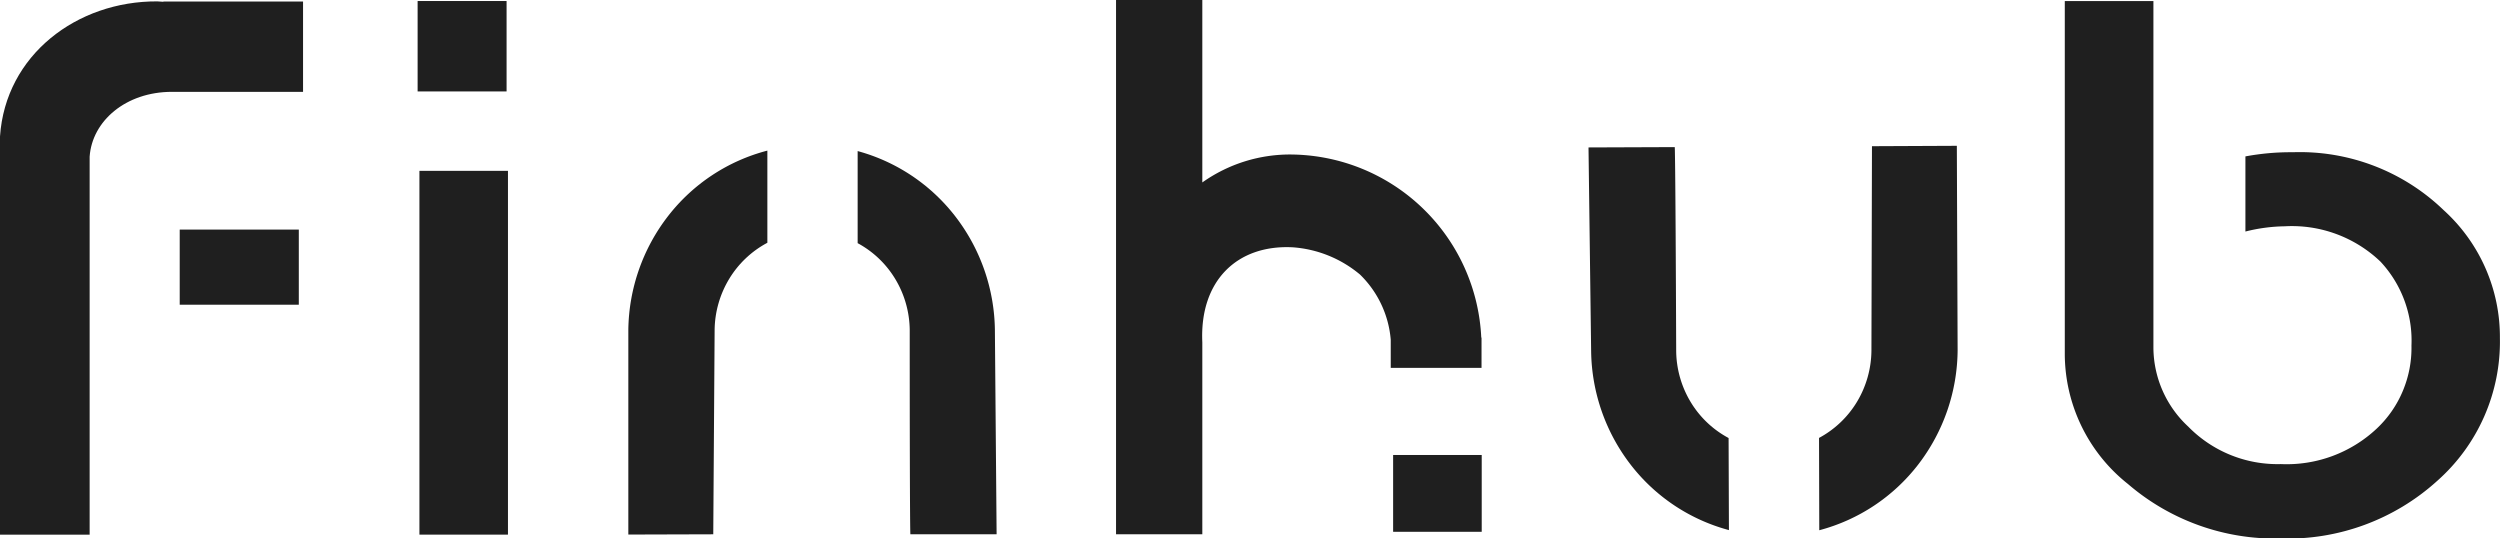 <svg xmlns="http://www.w3.org/2000/svg" width="135.399" height="29.163" viewBox="0 0 135.399 29.163">
  <g id="Finhub" transform="translate(-27.883 -546.982)">
    <path id="F" d="M36.729,547.079c-.111,0-.219-.022-.33-.022-4.35-.02-8.218,2.9-8.516,7.316v.187h0v2.6h0v18.779h4.855V555.468c.131-1.928,1.955-3.512,4.458-3.512h7.1v-4.89H36.729Z" fill="#1f1f1f"/>
    <rect id="f-2" data-name="f" width="6.45" height="4.069" transform="translate(37.616 559.416)" fill="#1f1f1f"/>
    <rect id="i" width="4.795" height="19.702" transform="translate(50.599 556.235)" fill="#1f1f1f"/>
    <rect id="i-2" data-name="i" width="4.818" height="4.897" transform="translate(50.501 547.037)" fill="#1f1f1f"/>
    <path id="n" d="M64.058,558.694a10.268,10.268,0,0,0-2.145,6.148v11.091l4.6-.014.074-11.077a5.46,5.46,0,0,1,.789-2.756,5.358,5.358,0,0,1,2.067-1.956v-4.991A9.982,9.982,0,0,0,64.058,558.694Z" fill="#1f1f1f"/>
    <path id="n-2" data-name="n" d="M79.648,558.735a10,10,0,0,0-5.315-3.571v4.987a5.334,5.334,0,0,1,2.043,1.952,5.451,5.451,0,0,1,.777,2.739c0,11.077.036,11.077.036,11.077h4.67l-.093-11.077A10.282,10.282,0,0,0,79.648,558.735Z" fill="#1f1f1f"/>
    <path id="h" d="M108.122,566.906v-1.639h-.014a10.4,10.4,0,0,0-10.217-9.916A8.2,8.2,0,0,0,93,556.863v-9.881H88.327v28.937H93v-10.4c-.153-3.332,1.888-5.3,4.9-5.143a6.375,6.375,0,0,1,3.643,1.478,5.562,5.562,0,0,1,1.662,3.529v1.522Z" fill="#1f1f1f"/>
    <rect id="h-2" data-name="h" width="4.798" height="4.16" transform="translate(103.334 571.624)" fill="#1f1f1f"/>
    <path id="u" d="M119.453,568.762a5.459,5.459,0,0,1-.788-2.736c-.042-11.077-.078-11.077-.078-11.077l-4.671.018.143,11.075a10.268,10.268,0,0,0,2.135,6.1,9.983,9.983,0,0,0,5.327,3.55l-.018-4.987A5.331,5.331,0,0,1,119.453,568.762Z" fill="#1f1f1f"/>
    <path id="u-2" data-name="u" d="M129.268,554.9l-.029,11.077a5.468,5.468,0,0,1-.778,2.76,5.357,5.357,0,0,1-2.06,1.963l.013,5a9.99,9.99,0,0,0,5.367-3.57,10.269,10.269,0,0,0,2.126-6.151l-.042-11.1Z" fill="#1f1f1f"/>
    <path id="n-3" data-name="n" d="M152.063,555.227a13.338,13.338,0,0,0-2.569.226v4.069a9.181,9.181,0,0,1,2.131-.284,6.941,6.941,0,0,1,5.187,1.917,6.264,6.264,0,0,1,1.675,4.539,6.031,6.031,0,0,1-.466,2.457A5.929,5.929,0,0,1,156.6,570.2a7.122,7.122,0,0,1-5.187,1.917,6.766,6.766,0,0,1-5.02-2.034,5.866,5.866,0,0,1-1.882-4.244v-18.8h-4.8v19.109a9.014,9.014,0,0,0,3.421,7.047,12.22,12.22,0,0,0,8.258,2.952,12.077,12.077,0,0,0,8.487-3.117,10.071,10.071,0,0,0,3.4-7.734,9.269,9.269,0,0,0-3.045-6.931A11.218,11.218,0,0,0,152.063,555.227Z" fill="#1f1f1f"/>
  </g>
</svg>
